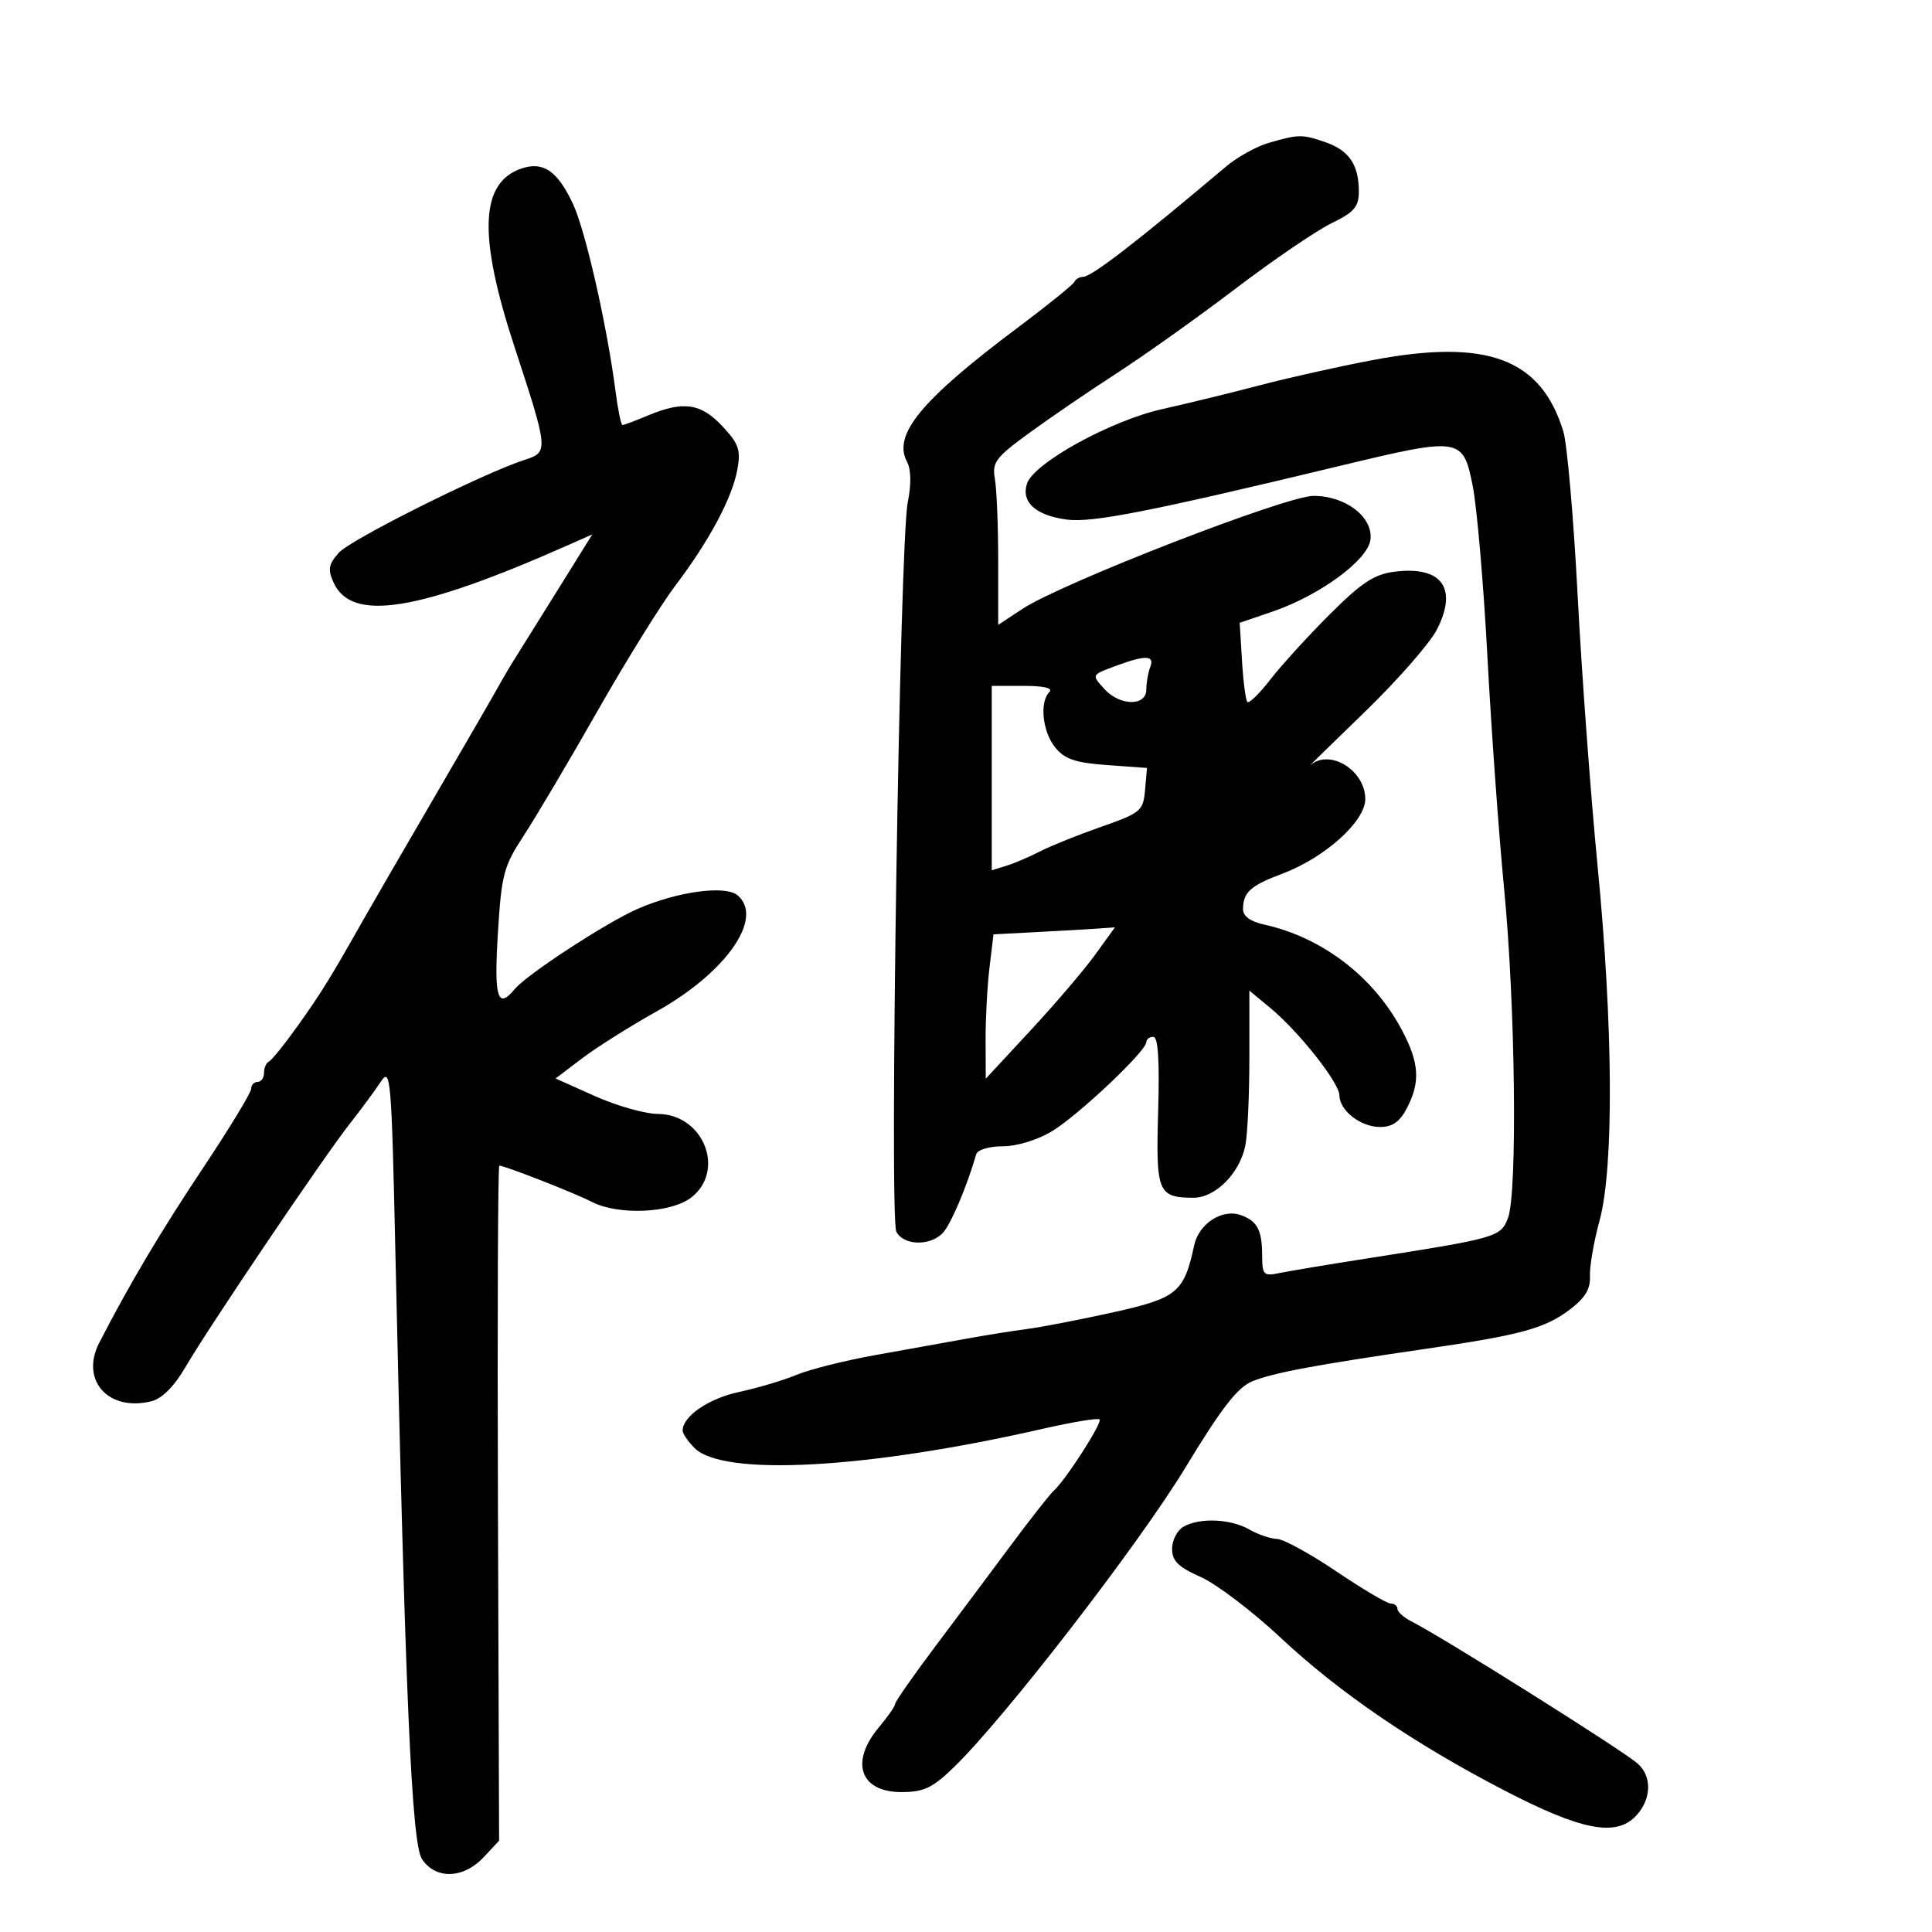 <svg xmlns="http://www.w3.org/2000/svg" width="300" height="300" viewBox="0 0 300 300" version="1.1">
	<path d="M 197.036 22.174 C 195.131 22.721, 192.151 24.368, 190.413 25.834 C 176.359 37.694, 169.475 43, 168.143 43 C 167.606 43, 167.017 43.344, 166.833 43.765 C 166.650 44.186, 162.675 47.397, 158 50.900 C 143.045 62.108, 138.594 67.503, 140.840 71.700 C 141.482 72.900, 141.521 75.199, 140.949 78.041 C 139.704 84.227, 138.068 189.056, 139.182 191.250 C 140.267 193.386, 144.319 193.538, 146.339 191.518 C 147.578 190.279, 150.129 184.305, 151.579 179.250 C 151.784 178.535, 153.555 177.998, 155.719 177.995 C 157.906 177.992, 161.127 177.005, 163.360 175.653 C 167.453 173.176, 178 163.212, 178 161.823 C 178 161.370, 178.490 161, 179.089 161 C 179.831 161, 180.070 164.677, 179.839 172.536 C 179.468 185.151, 179.794 185.955, 185.298 185.985 C 188.723 186.003, 192.511 182.194, 193.378 177.861 C 193.720 176.150, 194 170.041, 194 164.286 L 194 153.822 197.250 156.512 C 201.677 160.175, 207.976 168.143, 207.989 170.095 C 208.005 172.454, 211.283 175, 214.303 175 C 216.221 175, 217.368 174.189, 218.474 172.050 C 220.585 167.968, 220.388 165.028, 217.660 159.899 C 213.263 151.631, 205.282 145.539, 196.250 143.555 C 194.155 143.095, 193.005 142.248, 193.015 141.171 C 193.039 138.542, 194.168 137.522, 199.099 135.673 C 205.718 133.193, 212 127.546, 212 124.077 C 212 119.600, 206.451 116.198, 203.450 118.835 C 202.927 119.294, 206.698 115.607, 211.828 110.642 C 216.959 105.677, 222.043 99.875, 223.127 97.750 C 226.406 91.323, 223.874 87.857, 216.565 88.770 C 213.396 89.166, 211.439 90.452, 206.500 95.381 C 203.128 98.746, 198.975 103.300, 197.271 105.500 C 195.567 107.700, 193.956 109.275, 193.692 109 C 193.428 108.725, 193.052 105.847, 192.856 102.604 L 192.500 96.708 197.605 94.964 C 204.934 92.460, 212.428 86.952, 212.805 83.791 C 213.224 80.280, 208.951 77, 203.958 77 C 199.701 77, 164.853 90.533, 158.750 94.556 L 155 97.028 155 87.139 C 155 81.700, 154.769 75.956, 154.487 74.375 C 154.028 71.804, 154.584 71.054, 159.737 67.289 C 162.907 64.972, 169.055 60.775, 173.399 57.961 C 177.744 55.148, 186.069 49.220, 191.899 44.789 C 197.730 40.357, 204.412 35.803, 206.750 34.667 C 210.281 32.951, 211 32.117, 211 29.735 C 211 25.613, 209.490 23.367, 205.872 22.105 C 202.215 20.830, 201.706 20.834, 197.036 22.174 M 80.988 26.162 C 74.546 28.331, 74.210 36.530, 79.858 53.757 C 85.170 69.959, 85.193 70.206, 81.500 71.395 C 75.060 73.470, 54.398 83.798, 52.591 85.845 C 51.011 87.636, 50.876 88.433, 51.807 90.476 C 54.609 96.625, 64.874 94.980, 88.233 84.640 L 91.966 82.987 86.828 91.244 C 84.002 95.785, 80.980 100.625, 80.113 102 C 79.245 103.375, 78.045 105.400, 77.447 106.500 C 76.849 107.600, 72.341 115.394, 67.430 123.820 C 62.518 132.246, 57.564 140.796, 56.420 142.820 C 51.290 151.896, 49.939 154.083, 46.347 159.130 C 44.245 162.084, 42.182 164.650, 41.763 164.833 C 41.343 165.017, 41 165.804, 41 166.583 C 41 167.363, 40.550 168, 40 168 C 39.450 168, 39 168.482, 39 169.071 C 39 169.660, 35.650 175.172, 31.556 181.321 C 24.901 191.314, 20.084 199.425, 15.410 208.505 C 12.412 214.329, 16.834 219.262, 23.543 217.579 C 25.164 217.172, 27.066 215.255, 28.793 212.288 C 32.372 206.136, 50.303 179.584, 54.328 174.474 C 56.073 172.260, 58.232 169.335, 59.126 167.974 C 60.654 165.649, 60.792 167.252, 61.396 194.500 C 62.929 263.592, 63.920 286.228, 65.518 288.667 C 67.613 291.865, 71.950 291.749, 75.076 288.412 L 77.500 285.824 77.320 233.412 C 77.221 204.585, 77.316 181, 77.532 181 C 78.372 181, 89.315 185.283, 91.837 186.598 C 95.971 188.755, 104.223 188.399, 107.365 185.927 C 112.707 181.726, 109.223 173.026, 102.177 172.972 C 100.155 172.957, 95.749 171.711, 92.387 170.205 L 86.274 167.465 90.387 164.343 C 92.649 162.626, 97.875 159.333, 102 157.026 C 112.806 150.982, 118.703 142.488, 114.509 139.008 C 112.599 137.423, 105.146 138.445, 99 141.135 C 94.121 143.270, 81.832 151.293, 79.930 153.584 C 77.258 156.804, 76.699 154.974, 77.308 144.981 C 77.870 135.766, 78.193 134.542, 81.339 129.731 C 83.220 126.854, 88.373 118.150, 92.790 110.389 C 97.206 102.629, 102.636 93.878, 104.857 90.945 C 110.136 83.970, 113.673 77.360, 114.492 72.937 C 115.058 69.881, 114.729 68.921, 112.175 66.187 C 108.838 62.615, 106.119 62.217, 100.654 64.500 C 98.680 65.325, 96.883 66, 96.661 66 C 96.439 66, 95.952 63.638, 95.579 60.750 C 94.260 50.549, 90.901 35.767, 88.967 31.653 C 86.565 26.543, 84.361 25.026, 80.988 26.162 M 213 55.941 C 207.775 56.936, 199.900 58.698, 195.500 59.856 C 191.100 61.014, 184.350 62.663, 180.500 63.520 C 172.460 65.311, 160.479 71.916, 159.463 75.117 C 158.554 77.982, 160.831 80.034, 165.635 80.678 C 169.566 81.205, 178.534 79.444, 207.929 72.373 C 226.855 67.820, 227.177 67.868, 228.689 75.500 C 229.343 78.800, 230.369 90.725, 230.968 102 C 231.568 113.275, 232.733 129.475, 233.558 138 C 235.310 156.113, 235.647 185.315, 234.149 189.167 C 233.011 192.095, 232.433 192.260, 212 195.455 C 206.225 196.358, 200.262 197.353, 198.750 197.665 C 196.184 198.195, 195.999 198.008, 195.985 194.867 C 195.967 191.016, 195.235 189.625, 192.738 188.704 C 189.819 187.627, 186.164 189.969, 185.429 193.388 C 183.855 200.703, 182.793 201.577, 172.793 203.790 C 167.682 204.921, 161.700 206.079, 159.500 206.364 C 157.300 206.649, 153.025 207.333, 150 207.884 C 146.975 208.435, 140.647 209.574, 135.939 210.415 C 131.230 211.256, 125.724 212.635, 123.703 213.480 C 121.682 214.324, 117.659 215.523, 114.764 216.144 C 110.016 217.162, 106 219.915, 106 222.153 C 106 222.619, 106.834 223.834, 107.854 224.854 C 112.316 229.316, 134.704 228.079, 161.892 221.869 C 166.508 220.814, 170.489 220.156, 170.739 220.406 C 171.221 220.887, 165.488 229.810, 163.611 231.500 C 163 232.050, 159.993 235.875, 156.929 240 C 153.865 244.125, 148.577 251.200, 145.179 255.723 C 141.781 260.246, 139 264.231, 139 264.579 C 139 264.927, 137.875 266.548, 136.500 268.182 C 131.937 273.605, 133.539 278.273, 139.961 278.273 C 143.457 278.273, 144.789 277.641, 148.147 274.386 C 156.025 266.751, 176.862 239.774, 184.093 227.847 C 189.694 218.608, 192.174 215.416, 194.476 214.481 C 197.734 213.158, 204.213 211.947, 221.500 209.430 C 236.162 207.295, 239.891 206.276, 243.761 203.348 C 246.133 201.554, 246.985 200.147, 246.886 198.190 C 246.811 196.711, 247.481 192.818, 248.375 189.540 C 250.621 181.301, 250.498 159.378, 248.064 134.382 C 246.999 123.447, 245.610 104.600, 244.978 92.500 C 244.345 80.400, 243.345 68.925, 242.756 67 C 239.279 55.645, 230.898 52.530, 213 55.941 M 173.500 103.316 C 169.406 104.822, 169.452 104.737, 171.494 106.994 C 173.883 109.633, 178 109.689, 178 107.082 C 178 106.027, 178.273 104.452, 178.607 103.582 C 179.307 101.758, 177.930 101.687, 173.500 103.316 M 154 120.817 L 154 135.135 156.250 134.441 C 157.488 134.059, 159.850 133.052, 161.500 132.203 C 163.150 131.354, 167.425 129.634, 171 128.381 C 177.156 126.223, 177.516 125.921, 177.803 122.675 L 178.106 119.248 171.904 118.799 C 166.977 118.443, 165.322 117.881, 163.851 116.065 C 161.871 113.619, 161.389 109.011, 162.950 107.450 C 163.550 106.850, 162.076 106.500, 158.950 106.500 L 154 106.500 154 120.817 M 160.884 144.738 L 154.268 145.085 153.643 150.293 C 153.299 153.157, 153.029 158.200, 153.043 161.500 L 153.068 167.500 160.026 160 C 163.853 155.875, 168.365 150.588, 170.054 148.250 L 173.124 144 170.312 144.196 C 168.765 144.304, 164.523 144.548, 160.884 144.738 M 183.750 237.080 C 182.787 237.641, 182 239.181, 182 240.503 C 182 242.384, 182.962 243.332, 186.429 244.865 C 188.864 245.943, 194.451 250.185, 198.843 254.293 C 208.006 262.862, 219.552 270.741, 233.666 278.054 C 245.415 284.143, 250.779 285.221, 253.884 282.116 C 256.455 279.545, 256.618 275.841, 254.250 273.808 C 251.708 271.627, 224.021 254.230, 219.250 251.817 C 218.012 251.191, 217 250.301, 217 249.839 C 217 249.378, 216.530 249, 215.955 249 C 215.380 249, 211.575 246.750, 207.500 244 C 203.425 241.250, 199.282 238.984, 198.295 238.965 C 197.308 238.945, 195.375 238.286, 194 237.500 C 191.075 235.828, 186.240 235.630, 183.750 237.080" stroke="none" fill="black" fill-rule="evenodd"/>
</svg>